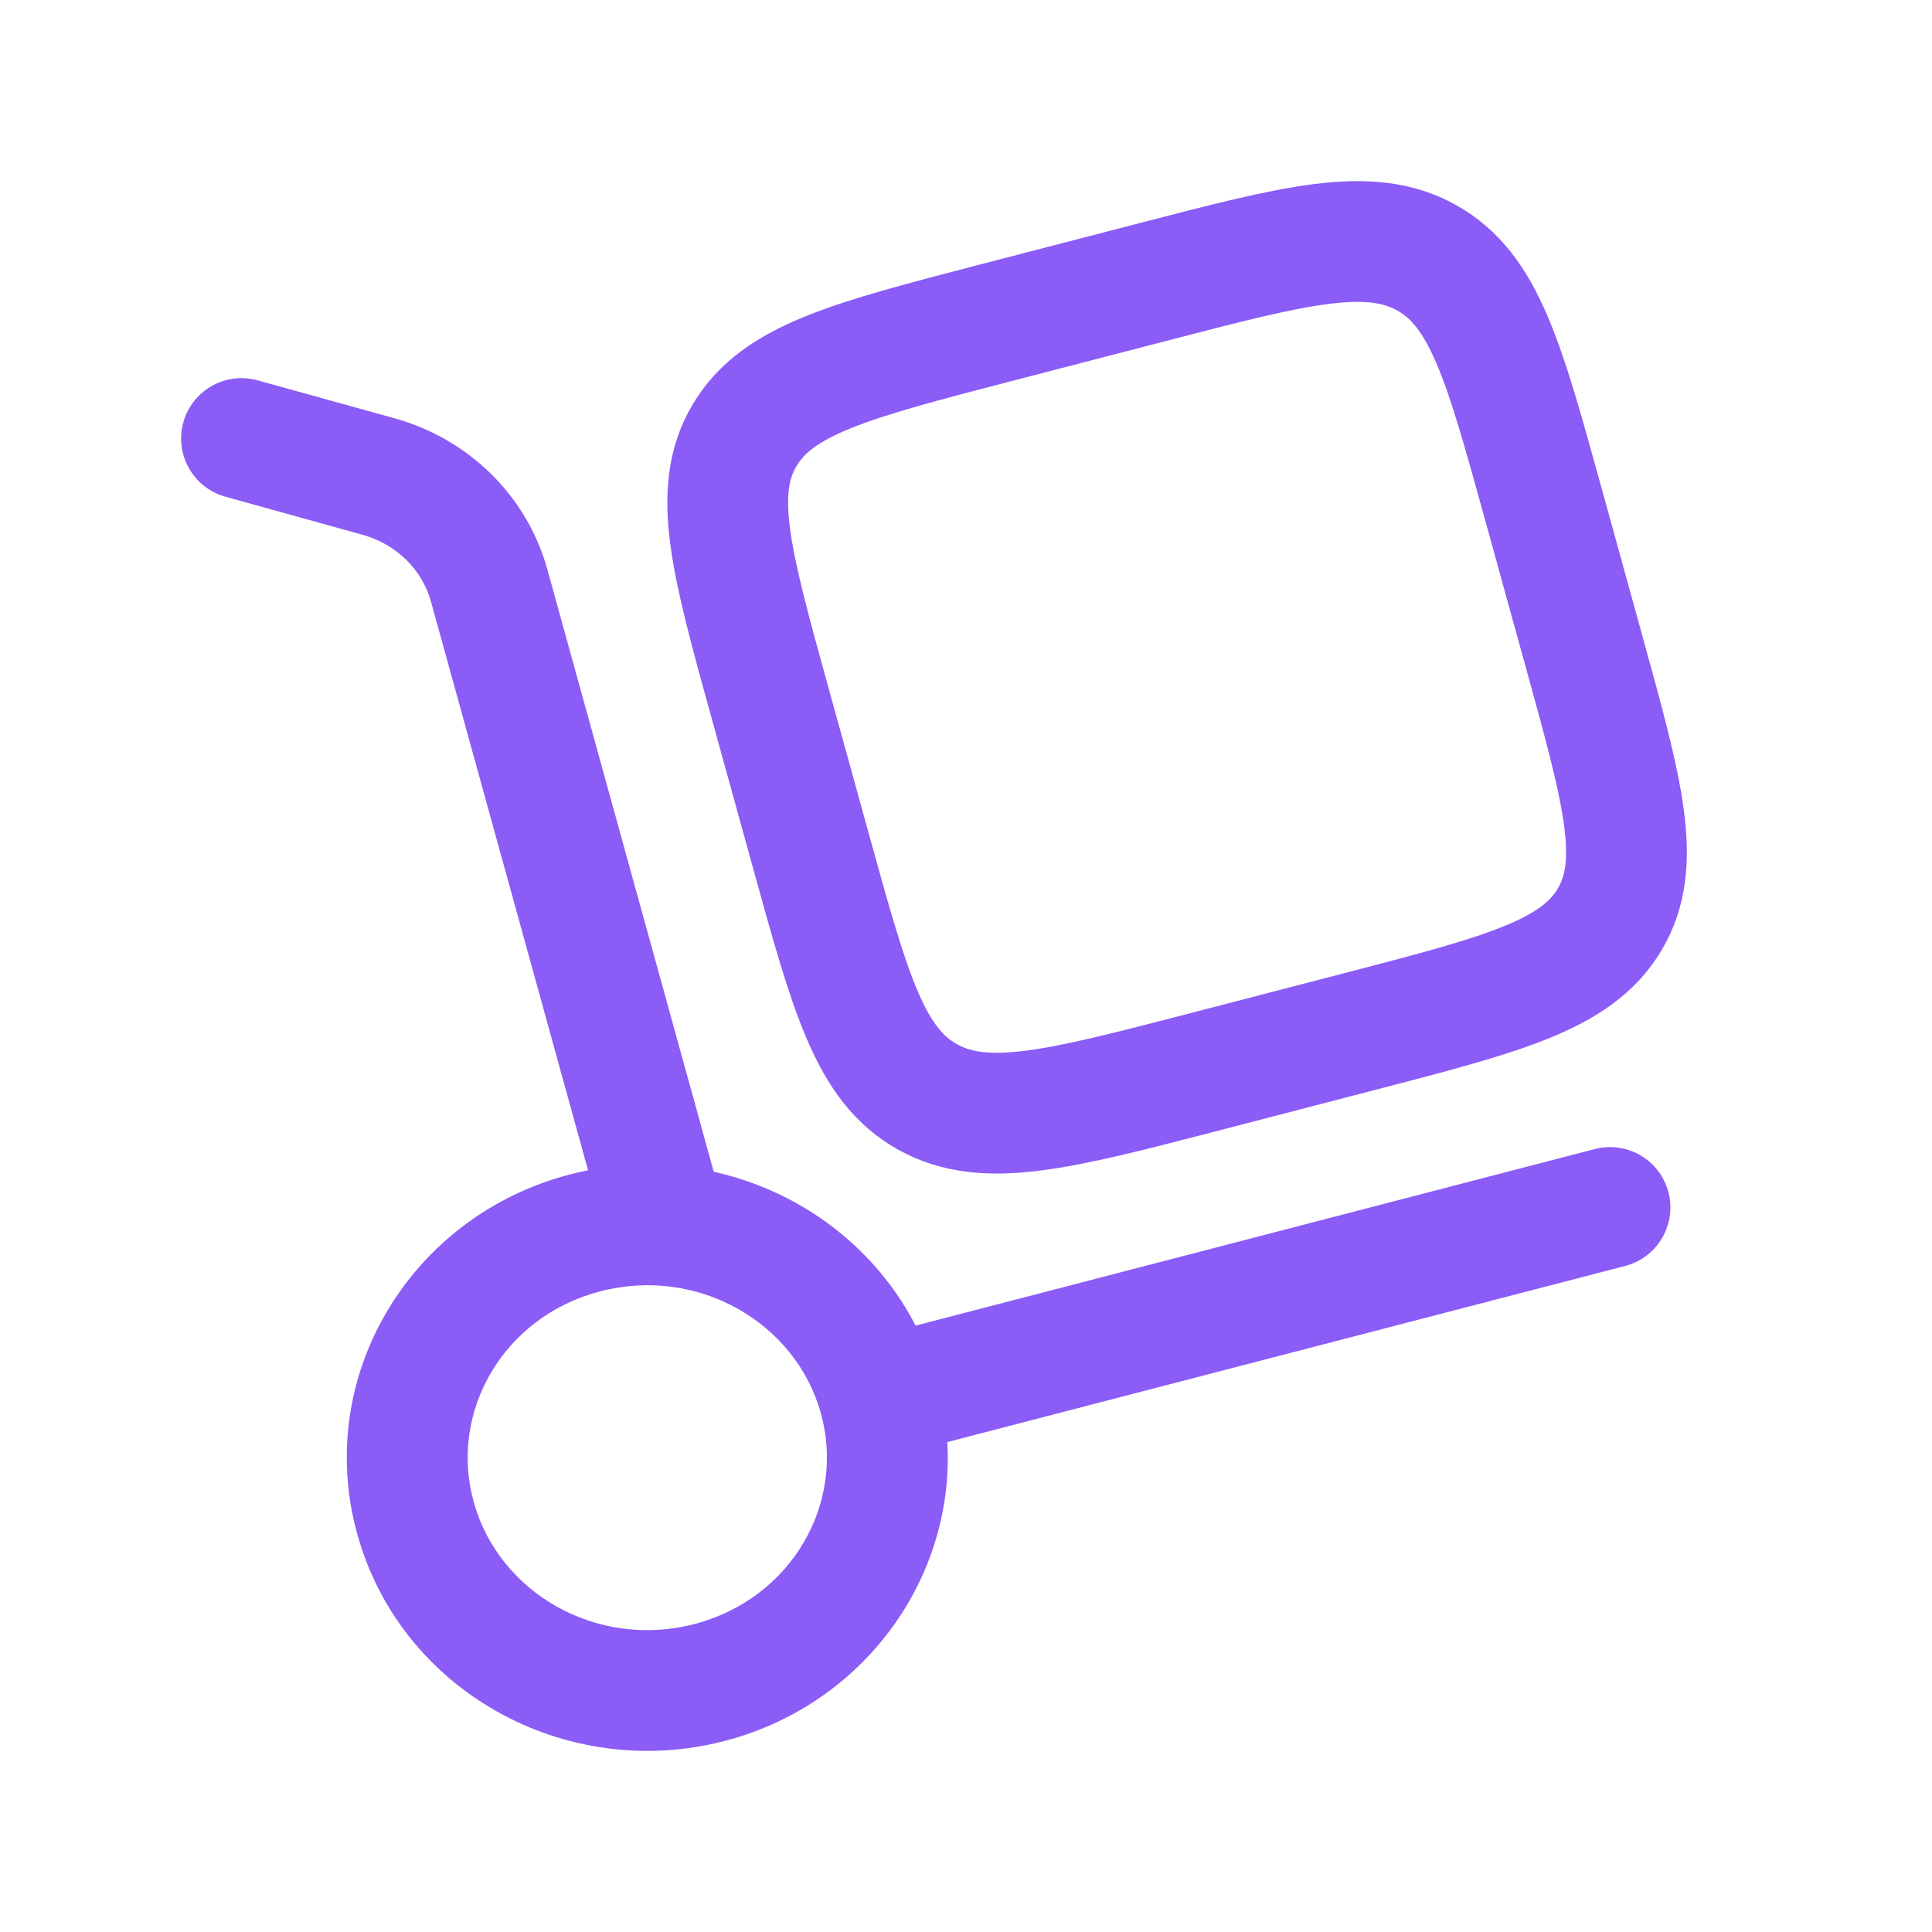<svg width="24" height="24" viewBox="0 0 24 24" fill="none" xmlns="http://www.w3.org/2000/svg">
<path d="M7.506 15.265C7.617 15.664 8.03 15.898 8.429 15.788C8.828 15.678 9.062 15.265 8.952 14.866L7.506 15.265ZM6.077 7.275L6.8 7.075V7.075L6.077 7.275ZM4.704 5.92L4.503 6.643L4.704 5.92ZM3.201 4.725C2.801 4.614 2.388 4.848 2.277 5.247C2.167 5.646 2.4 6.059 2.799 6.17L3.201 4.725ZM20.189 15.726C20.59 15.621 20.83 15.212 20.726 14.811C20.622 14.41 20.212 14.17 19.811 14.274L20.189 15.726ZM10.921 17.359L10.198 17.559C10.507 18.68 9.828 19.862 8.624 20.175L8.813 20.901L9.001 21.627C10.978 21.113 12.186 19.124 11.644 17.16L10.921 17.359ZM8.813 20.901L8.624 20.175C7.412 20.49 6.196 19.787 5.884 18.656L5.161 18.856L4.438 19.056C4.978 21.011 7.032 22.139 9.001 21.627L8.813 20.901ZM5.161 18.856L5.884 18.656C5.574 17.536 6.254 16.353 7.458 16.041L7.269 15.315L7.081 14.589C5.104 15.103 3.895 17.091 4.438 19.056L5.161 18.856ZM7.269 15.315L7.458 16.041C8.67 15.726 9.886 16.429 10.198 17.559L10.921 17.359L11.644 17.16C11.104 15.205 9.05 14.077 7.081 14.589L7.269 15.315ZM8.229 15.065L8.952 14.866L6.8 7.075L6.077 7.275L5.354 7.474L7.506 15.265L8.229 15.065ZM4.704 5.92L4.904 5.197L3.201 4.725L3 5.448L2.799 6.17L4.503 6.643L4.704 5.92ZM6.077 7.275L6.8 7.075C6.547 6.159 5.821 5.452 4.904 5.197L4.704 5.92L4.503 6.643C4.929 6.761 5.246 7.082 5.354 7.474L6.077 7.275ZM10.921 17.359L11.109 18.085L20.189 15.726L20 15L19.811 14.274L10.732 16.634L10.921 17.359Z" fill="#8B5CF6"/>
<path d="M9.565 8.73C9.08 6.975 8.838 6.097 9.25 5.406C9.661 4.714 10.566 4.479 12.376 4.008L14.296 3.51C16.106 3.039 17.011 2.804 17.724 3.203C18.437 3.602 18.68 4.48 19.165 6.236L19.679 8.098C20.164 9.853 20.407 10.731 19.995 11.423C19.583 12.114 18.678 12.35 16.868 12.82L14.948 13.319C13.138 13.789 12.233 14.024 11.52 13.625C10.807 13.226 10.565 12.348 10.08 10.593L9.565 8.73Z" stroke="#8B5CF6" stroke-width="1.5"/>
</svg>

